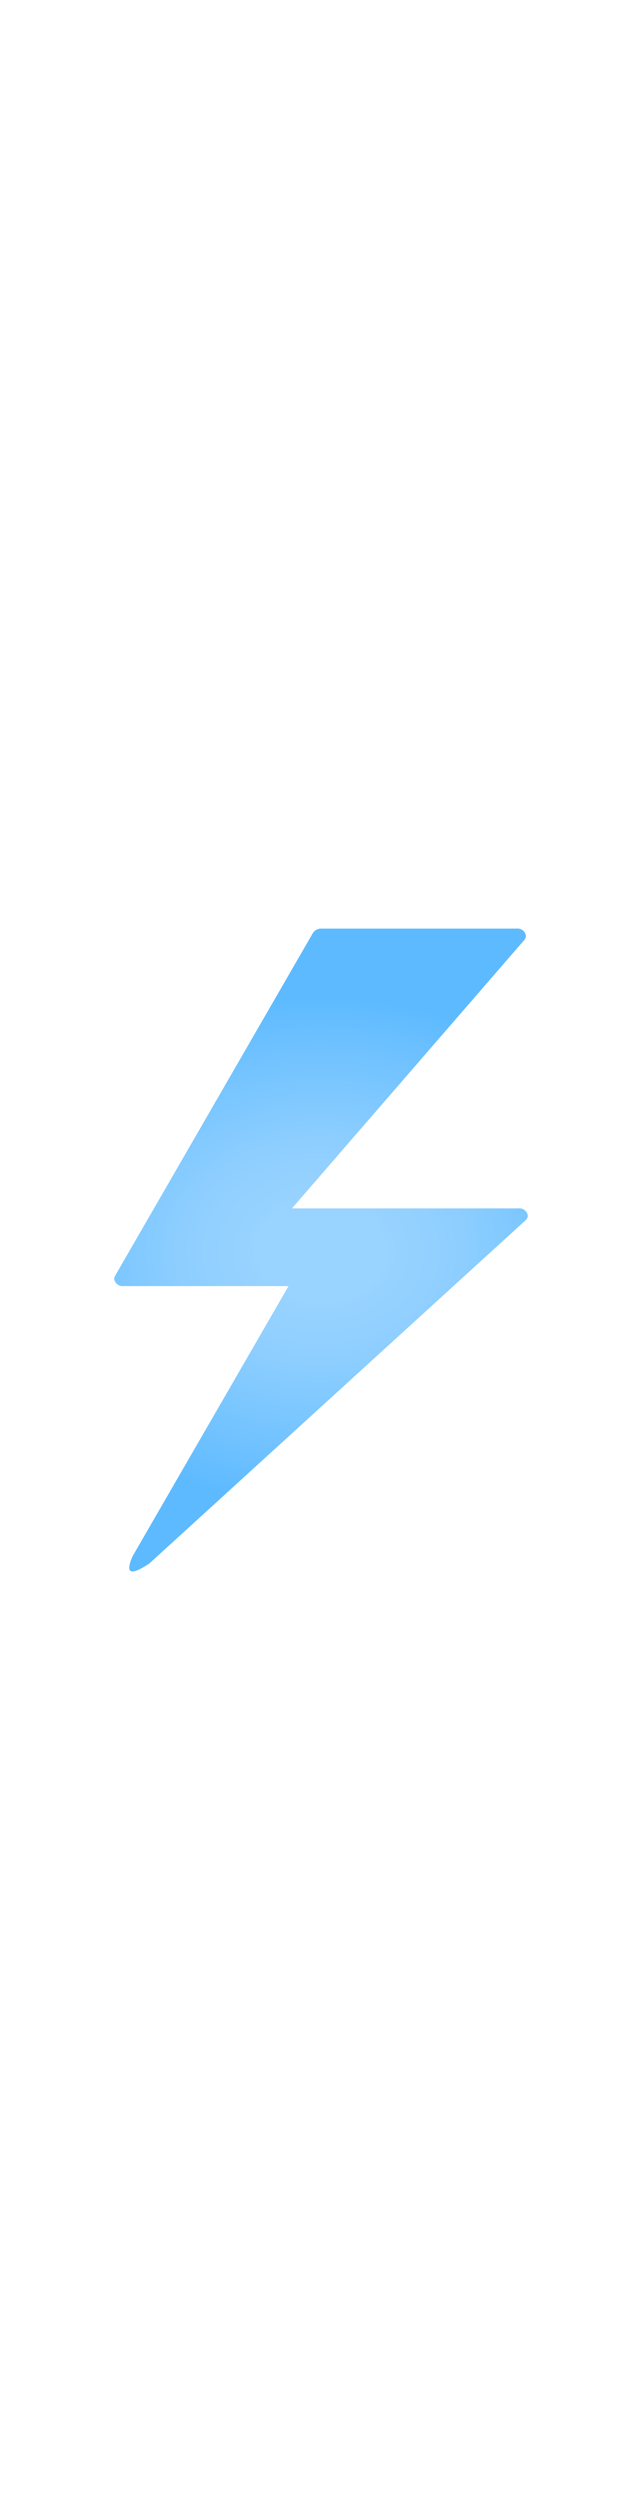 <?xml version="1.0" encoding="utf-8"?><svg xmlns="http://www.w3.org/2000/svg" width="100%" height="70" viewBox="0 0 18 18" preserveAspectRatio="xMidYMid meet"><defs><radialGradient id="bf0e6238-d7a1-45b5-861c-8bbe56952eb1" cx="3.117" cy="-116.12" r="9.022" gradientTransform="translate(5.844 100.656) scale(1.013 0.789)" gradientUnits="userSpaceOnUse"><stop offset="0.196" stop-color="#99D3FF" /><stop offset="0.438" stop-color="#8DCEFF" /><stop offset="0.873" stop-color="#69BFFF" /><stop offset="1" stop-color="#5DBAFF" /></radialGradient></defs><title>MsPortalFx.base.images-37</title><g id="b6078d51-b129-4cd0-9a4d-e8ff551d4747"><path d="M8.09,10.01H3.464a.239.239,0,0,1-.262-.2.175.175,0,0,1,.023-.085L8.775.12A.274.274,0,0,1,9.014,0h5.47a.238.238,0,0,1,.262.2A.177.177,0,0,1,14.7.319L8.186,7.834h6.35a.239.239,0,0,1,.262.2.185.185,0,0,1-.067.137L4.175,17.788c-.1.051-.8.562-.458-.214h0Z" fill="url(#bf0e6238-d7a1-45b5-861c-8bbe56952eb1)" /></g></svg>